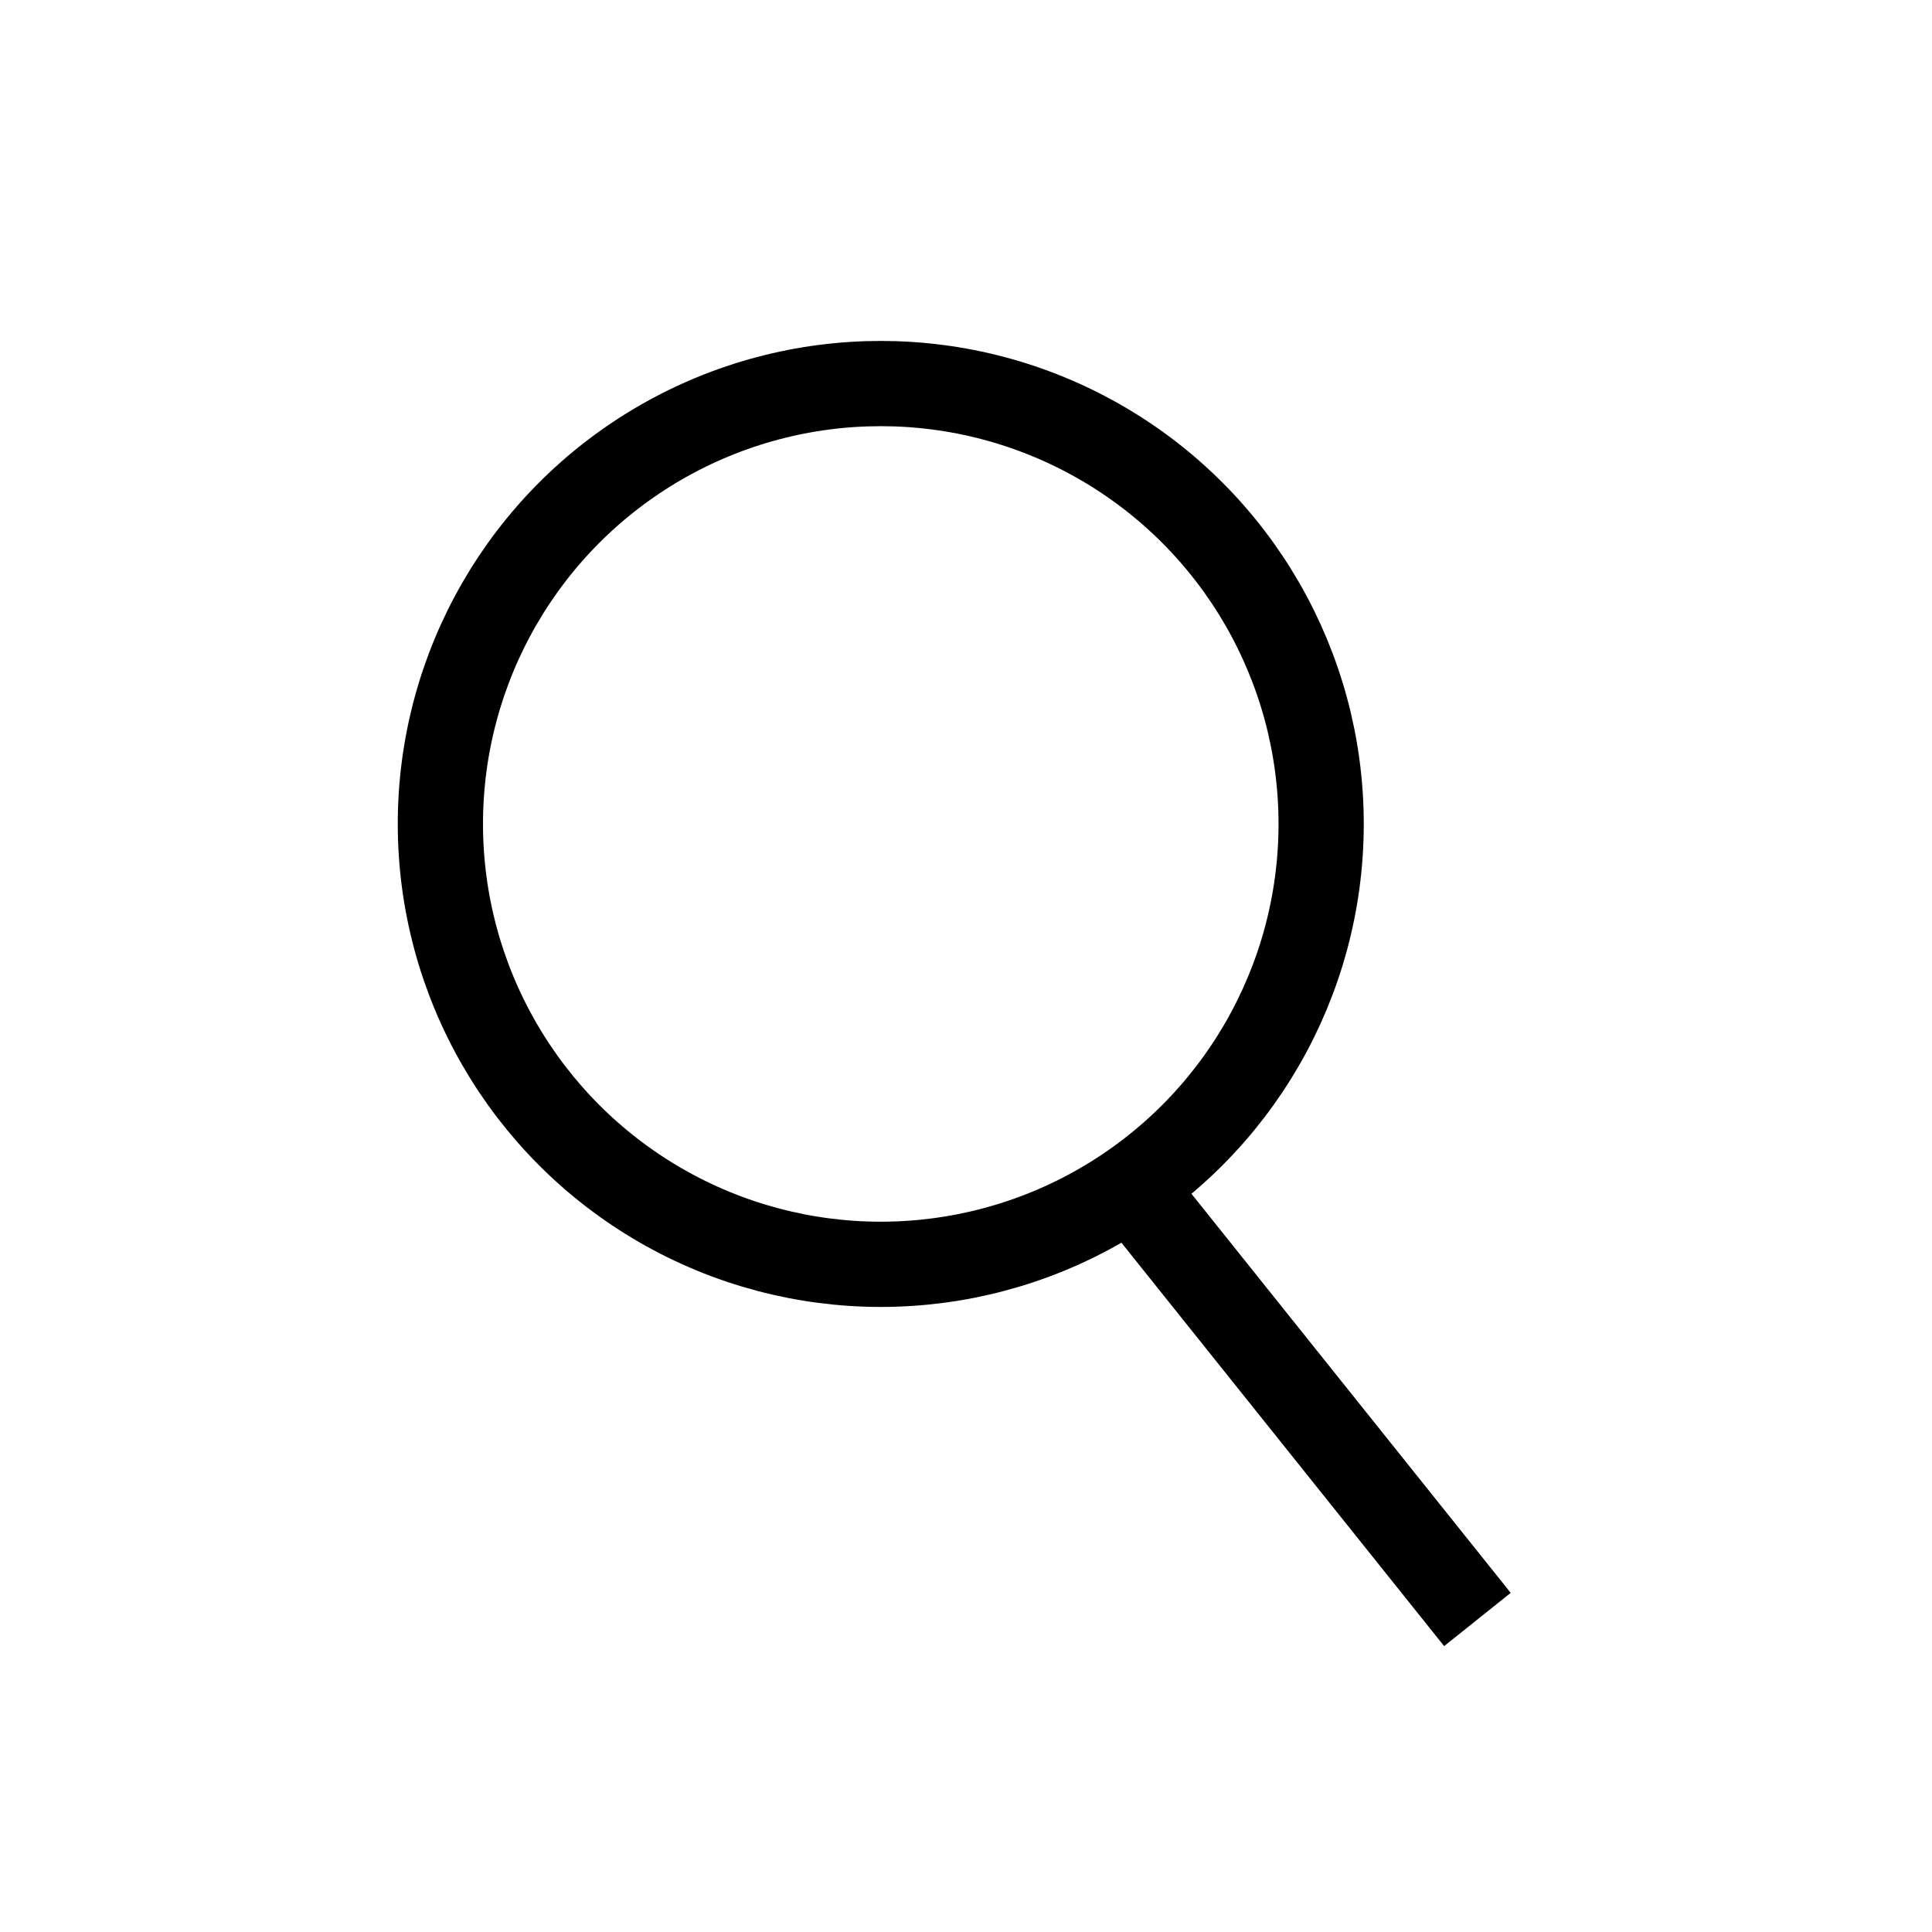 <svg width="34" height="34" viewBox="0 0 34 34" fill="none" xmlns="http://www.w3.org/2000/svg">
<circle cx="15.5" cy="14.5" r="7.75" stroke="black" stroke-width="1.5"/>
<path d="M20 21L26 28.5" stroke="black" stroke-width="1.5"/>
</svg>
